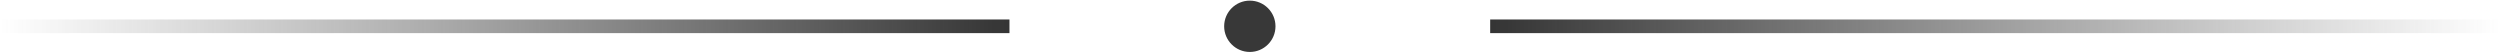 <svg width="1000" height="21" viewBox="0 0 1000 21" fill="none" xmlns="http://www.w3.org/2000/svg">
<rect x="0.055" y="7.791" width="403.731" height="5.458" fill="url(#paint0_linear_340_124)"/>
<rect width="403.731" height="5.458" transform="matrix(-1 0 0 1 999.802 7.791)" fill="url(#paint1_linear_340_124)"/>
<circle cx="499.928" cy="10.518" r="10.265" fill="#383838"/>
<defs>
<linearGradient id="paint0_linear_340_124" x1="0.055" y1="10.52" x2="403.786" y2="10.52" gradientUnits="userSpaceOnUse">
<stop stop-color="#434343" stop-opacity="0"/>
<stop offset="1" stop-color="#343434"/>
</linearGradient>
<linearGradient id="paint1_linear_340_124" x1="7.40447e-07" y1="2.729" x2="403.731" y2="2.729" gradientUnits="userSpaceOnUse">
<stop stop-color="#434343" stop-opacity="0"/>
<stop offset="1" stop-color="#343434"/>
</linearGradient>
</defs>
</svg>
